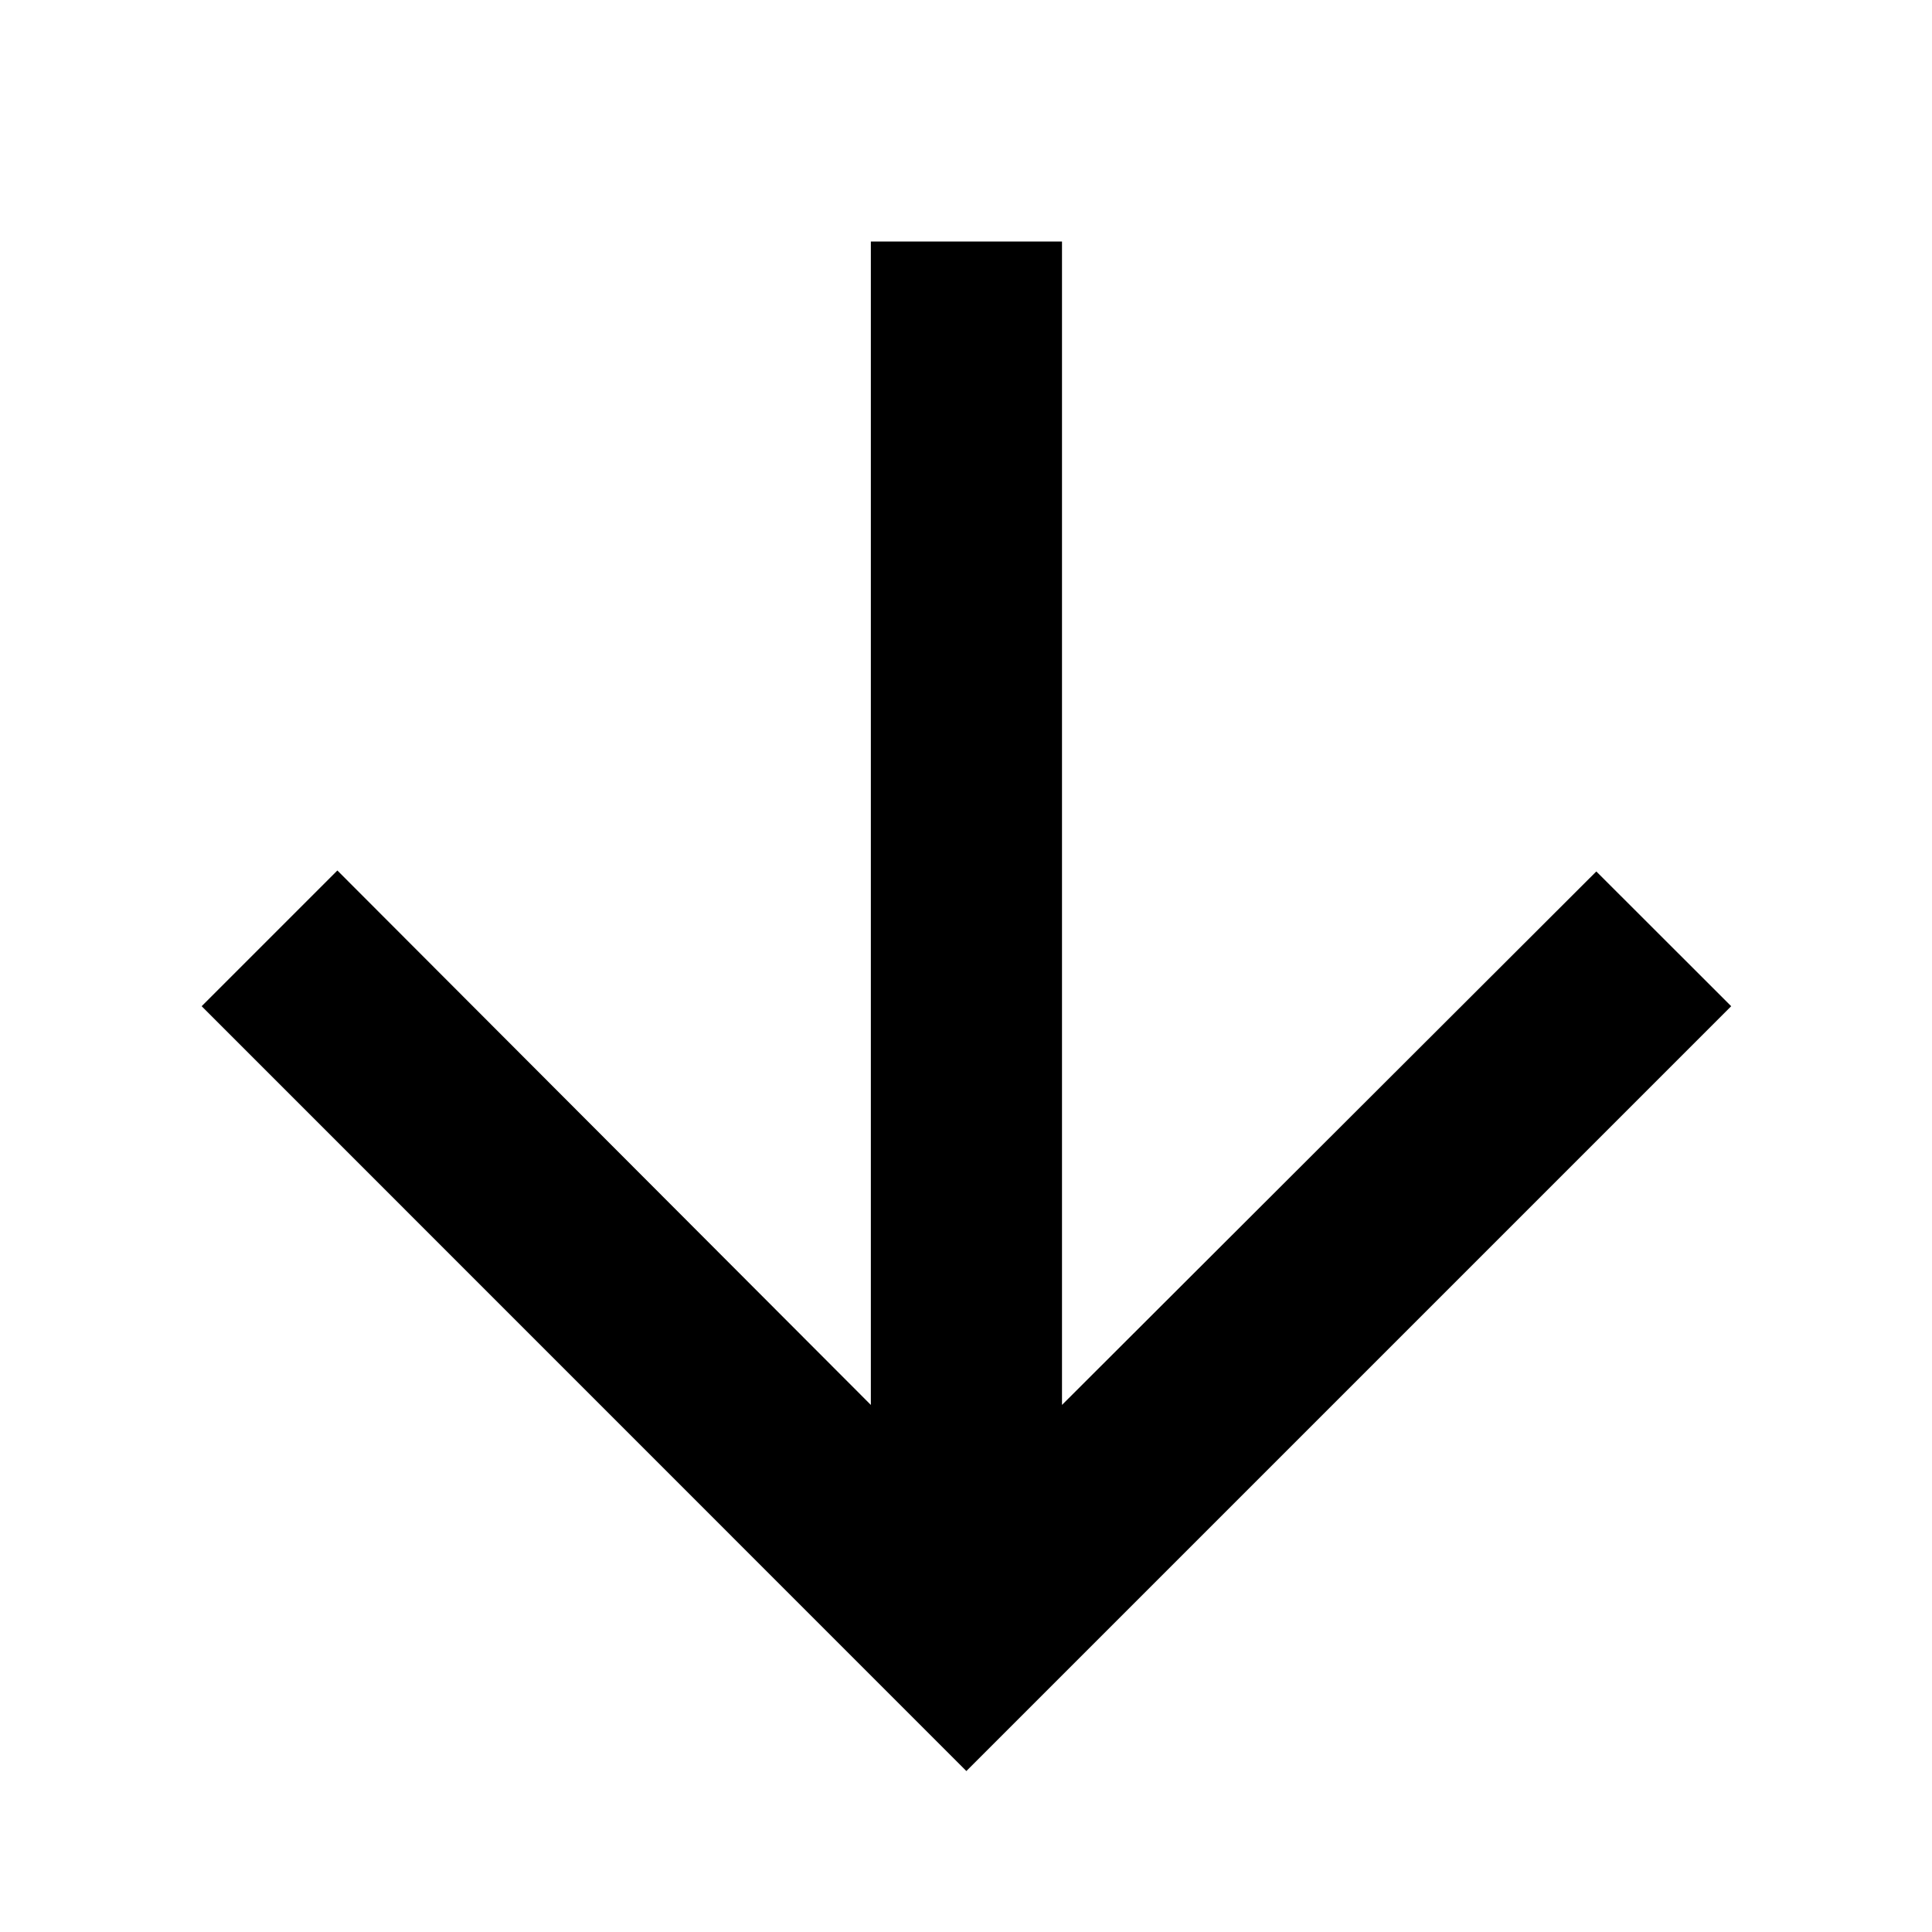 <svg width="16" height="16" viewBox="0 0 16 16" fill="none" xmlns="http://www.w3.org/2000/svg">
<path d="M14.337 8.333L13.22 7.217L8.795 11.635V2H7.212V11.635L2.794 7.209L1.67 8.333L8.003 14.667L14.337 8.333Z" fill="black"/>
</svg>
